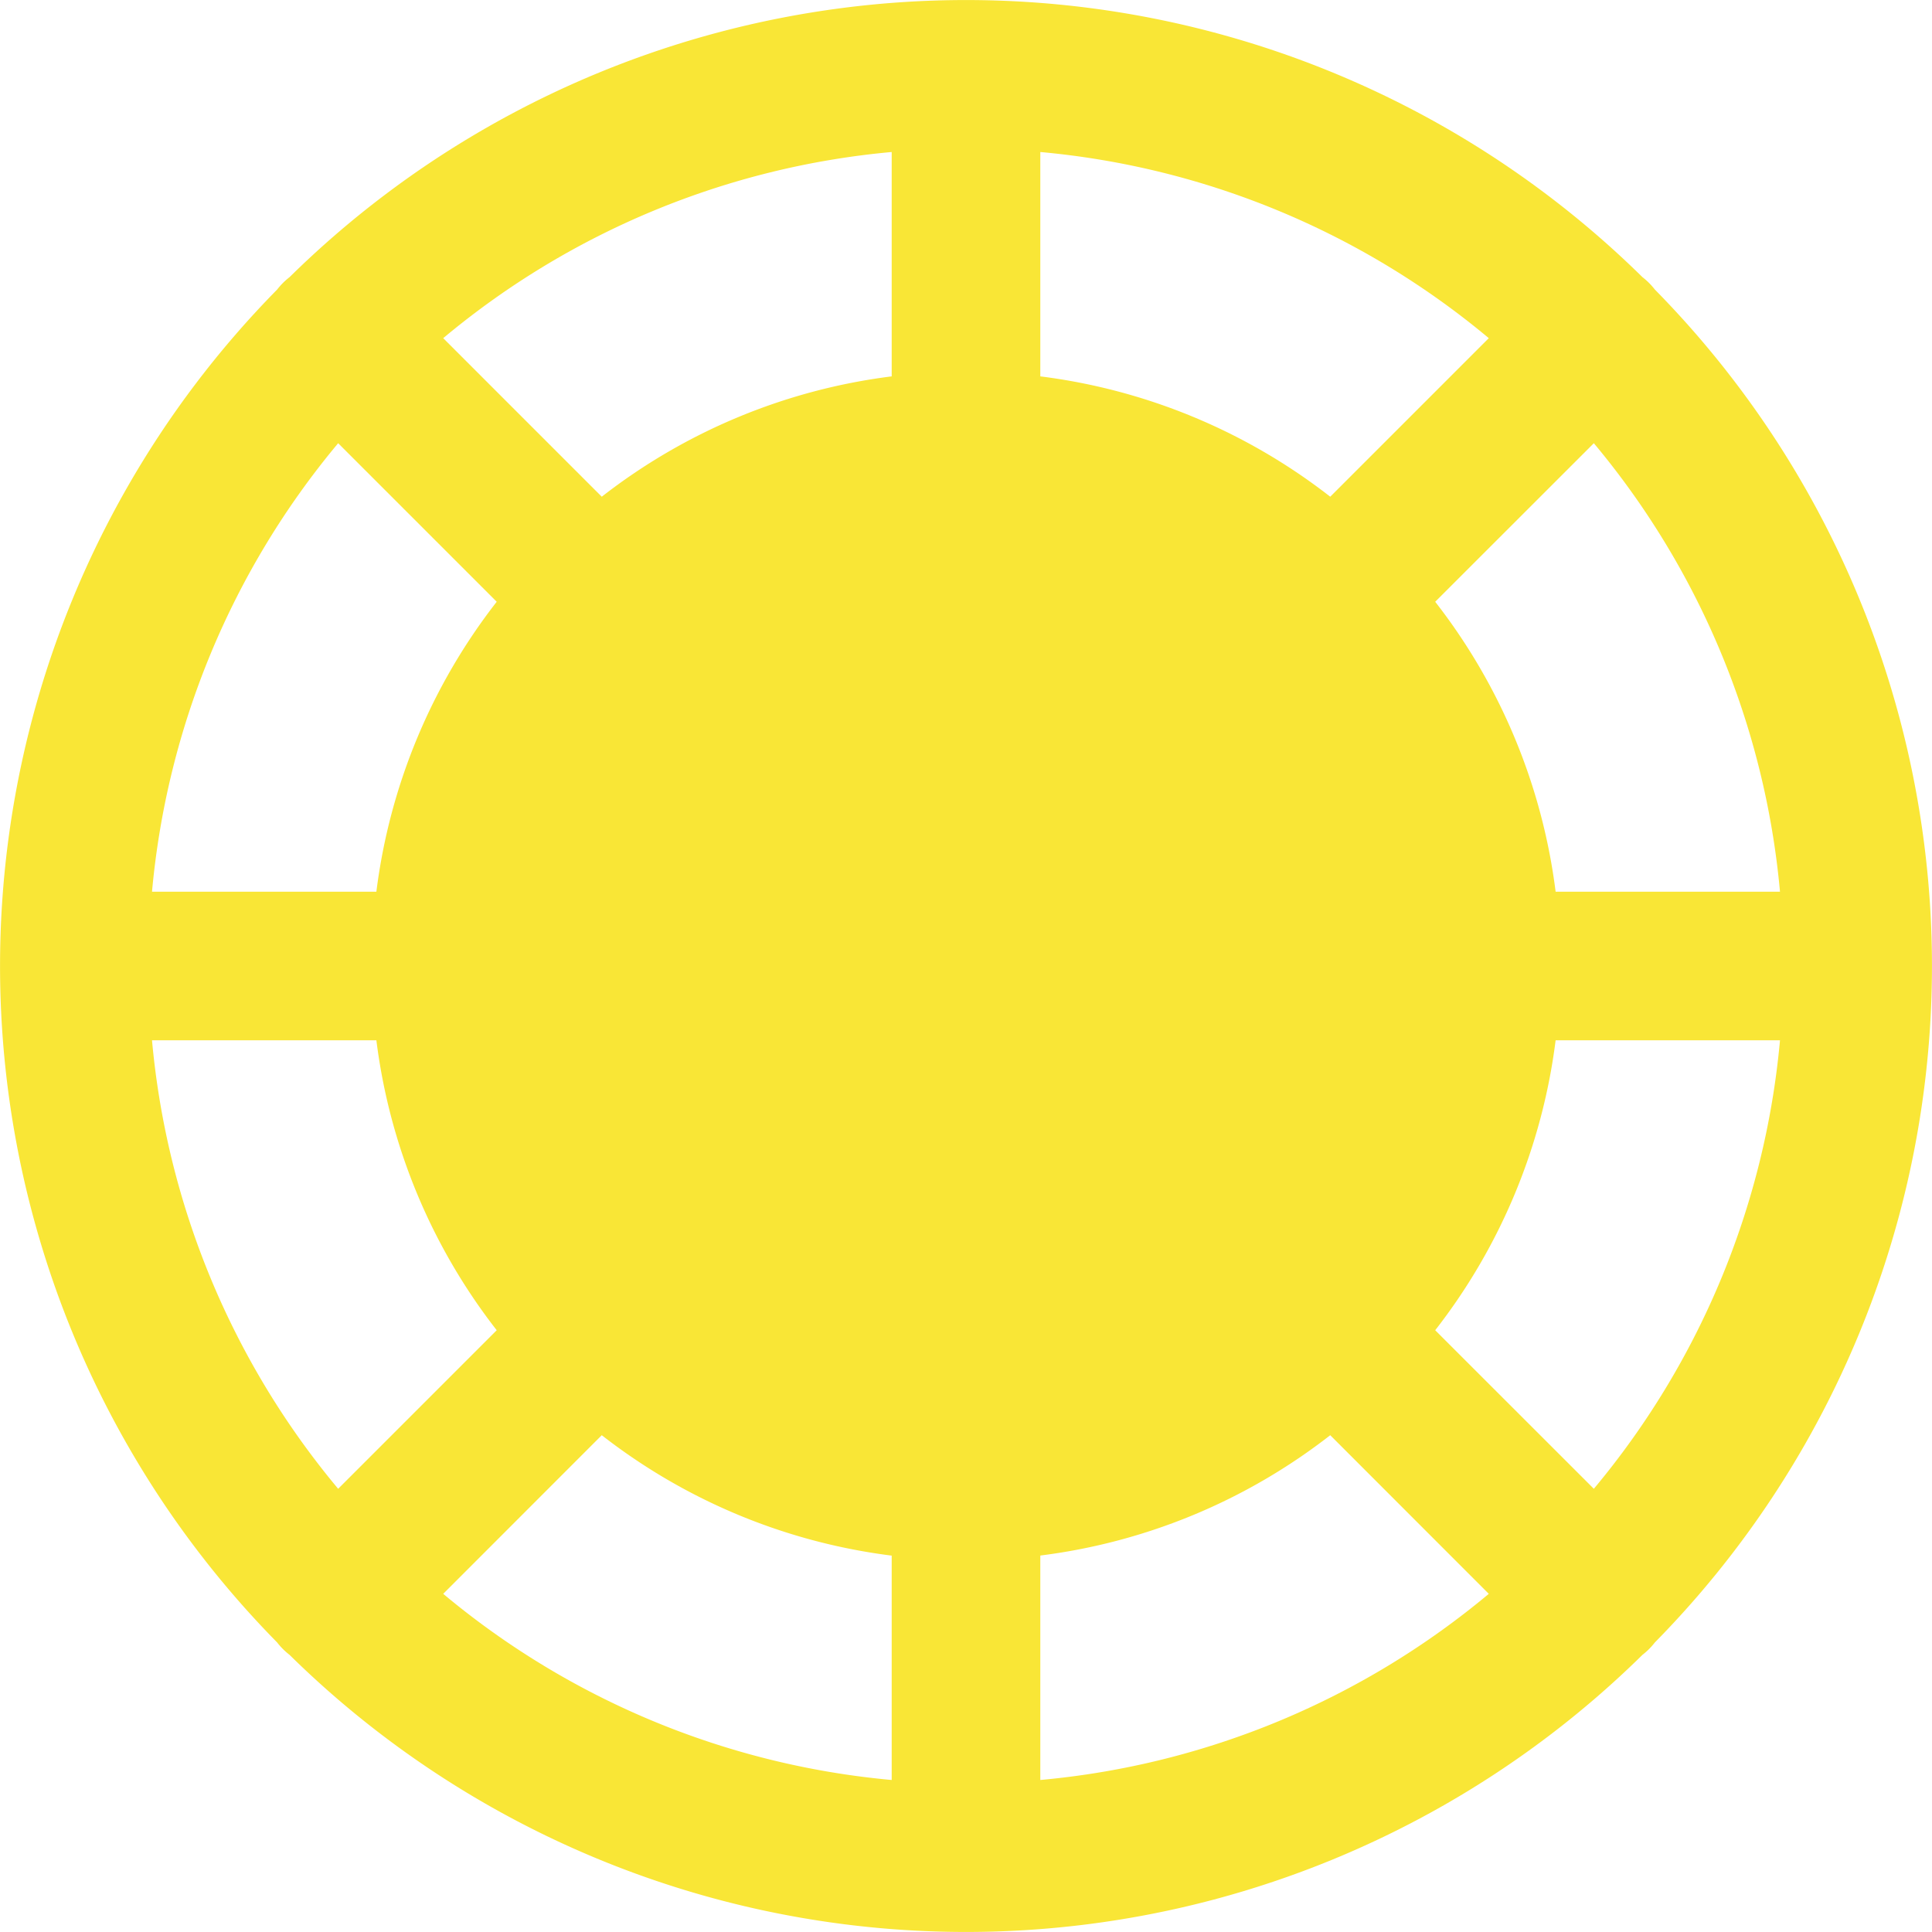 <svg xmlns="http://www.w3.org/2000/svg" width="22.75" height="22.75" viewBox="0 0 22.75 22.75">
  <path id="Vector" d="M19.486,19.341a.808.808,0,0,1-.145.145,11.354,11.354,0,0,1-15.932,0,.808.808,0,0,1-.145-.145,11.354,11.354,0,0,1,0-15.932.809.809,0,0,1,.145-.145,11.354,11.354,0,0,1,15.932,0,.809.809,0,0,1,.145.145,11.354,11.354,0,0,1,0,15.932ZM1.79,12.25a9.582,9.582,0,0,0,2.192,5.281l1.867-1.867A6.964,6.964,0,0,1,4.432,12.25ZM3.982,5.219A9.582,9.582,0,0,0,1.79,10.5H4.432A6.964,6.964,0,0,1,5.849,7.086L3.982,5.219ZM20.96,10.5a9.582,9.582,0,0,0-2.192-5.281L16.9,7.086A6.964,6.964,0,0,1,18.318,10.5ZM17.531,3.982A9.582,9.582,0,0,0,12.25,1.79V4.432a6.964,6.964,0,0,1,3.414,1.417ZM10.5,1.79A9.582,9.582,0,0,0,5.219,3.982L7.086,5.849A6.964,6.964,0,0,1,10.5,4.432ZM5.219,18.768A9.582,9.582,0,0,0,10.5,20.96V18.318A6.964,6.964,0,0,1,7.086,16.9ZM12.25,20.96a9.582,9.582,0,0,0,5.281-2.192L15.664,16.9a6.964,6.964,0,0,1-3.414,1.417Zm6.518-3.429A9.582,9.582,0,0,0,20.96,12.25H18.318A6.964,6.964,0,0,1,16.9,15.664Z" transform="translate(0 0)" fill="#f9e636"/>
</svg>
